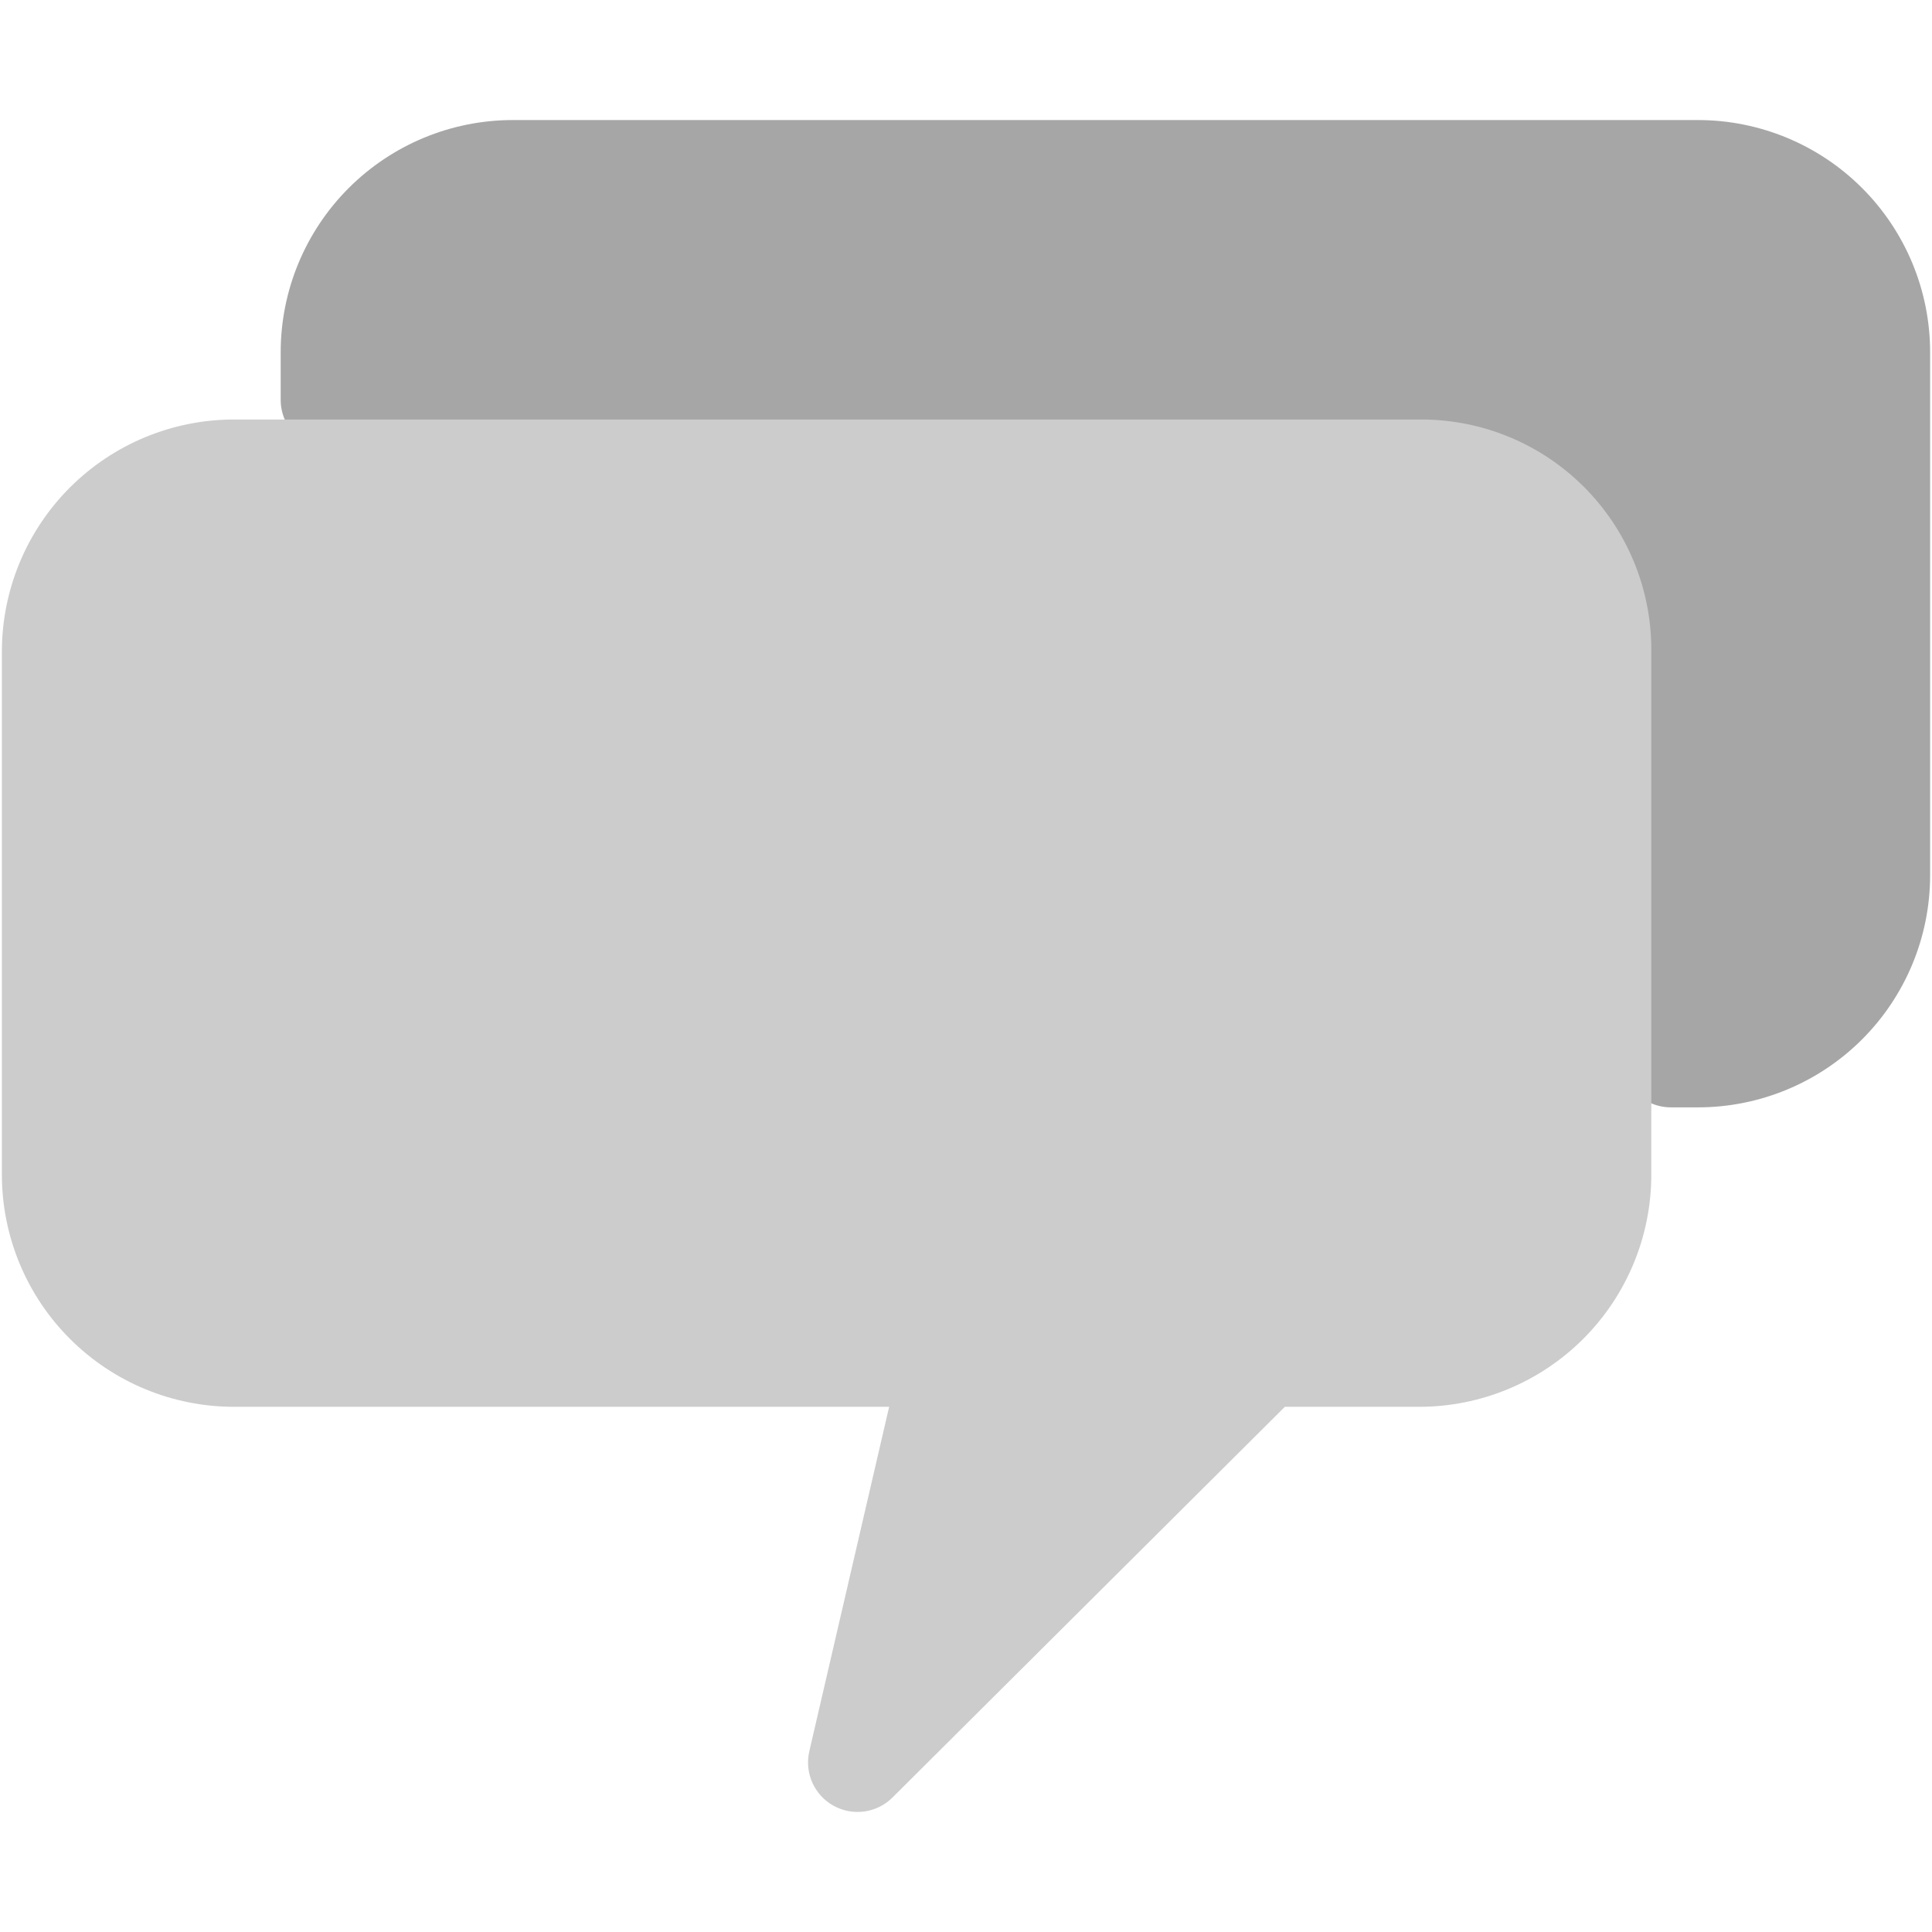 <svg clip-rule="evenodd" fill-rule="evenodd" height="512" stroke-linejoin="round" stroke-miterlimit="2" viewBox="0 0 512 513" width="512" xmlns="http://www.w3.org/2000/svg"><g><g><path d="m430.047 280.891c0 7.26 5.885 13.145 13.144 13.145h7.153c16.352 0 32.035-6.496 43.597-18.059 11.563-11.563 18.059-27.245 18.059-43.597v-138.847c0-16.352-6.496-32.034-18.059-43.597-11.562-11.563-27.245-18.059-43.597-18.059h-314.657c-16.352 0-32.034 6.496-43.597 18.059s-18.059 27.245-18.059 43.597v12.635c0 7.259 5.885 13.144 13.145 13.144h289.714c14.098 0 27.618 5.601 37.587 15.57 9.969 9.968 15.57 23.489 15.57 37.587z" fill="#a6a6a6"/><path d="m235.592 373.549h-173.936c-16.352 0-32.035-6.496-43.597-18.059-11.563-11.563-18.059-27.245-18.059-43.598v-138.846c0-16.352 6.496-32.035 18.059-43.597 11.562-11.563 27.245-18.059 43.597-18.059h315.234c16.199 0 31.735 6.435 43.189 17.89 11.455 11.454 17.89 26.99 17.89 43.189v139.423c0 16.353-6.496 32.035-18.059 43.598s-27.245 18.059-43.597 18.059h-35.649l-104.189 103.743c-4.154 4.136-10.543 5.022-15.665 2.173s-7.739-8.745-6.415-14.455z" fill="#ccc"/></g></g></svg>